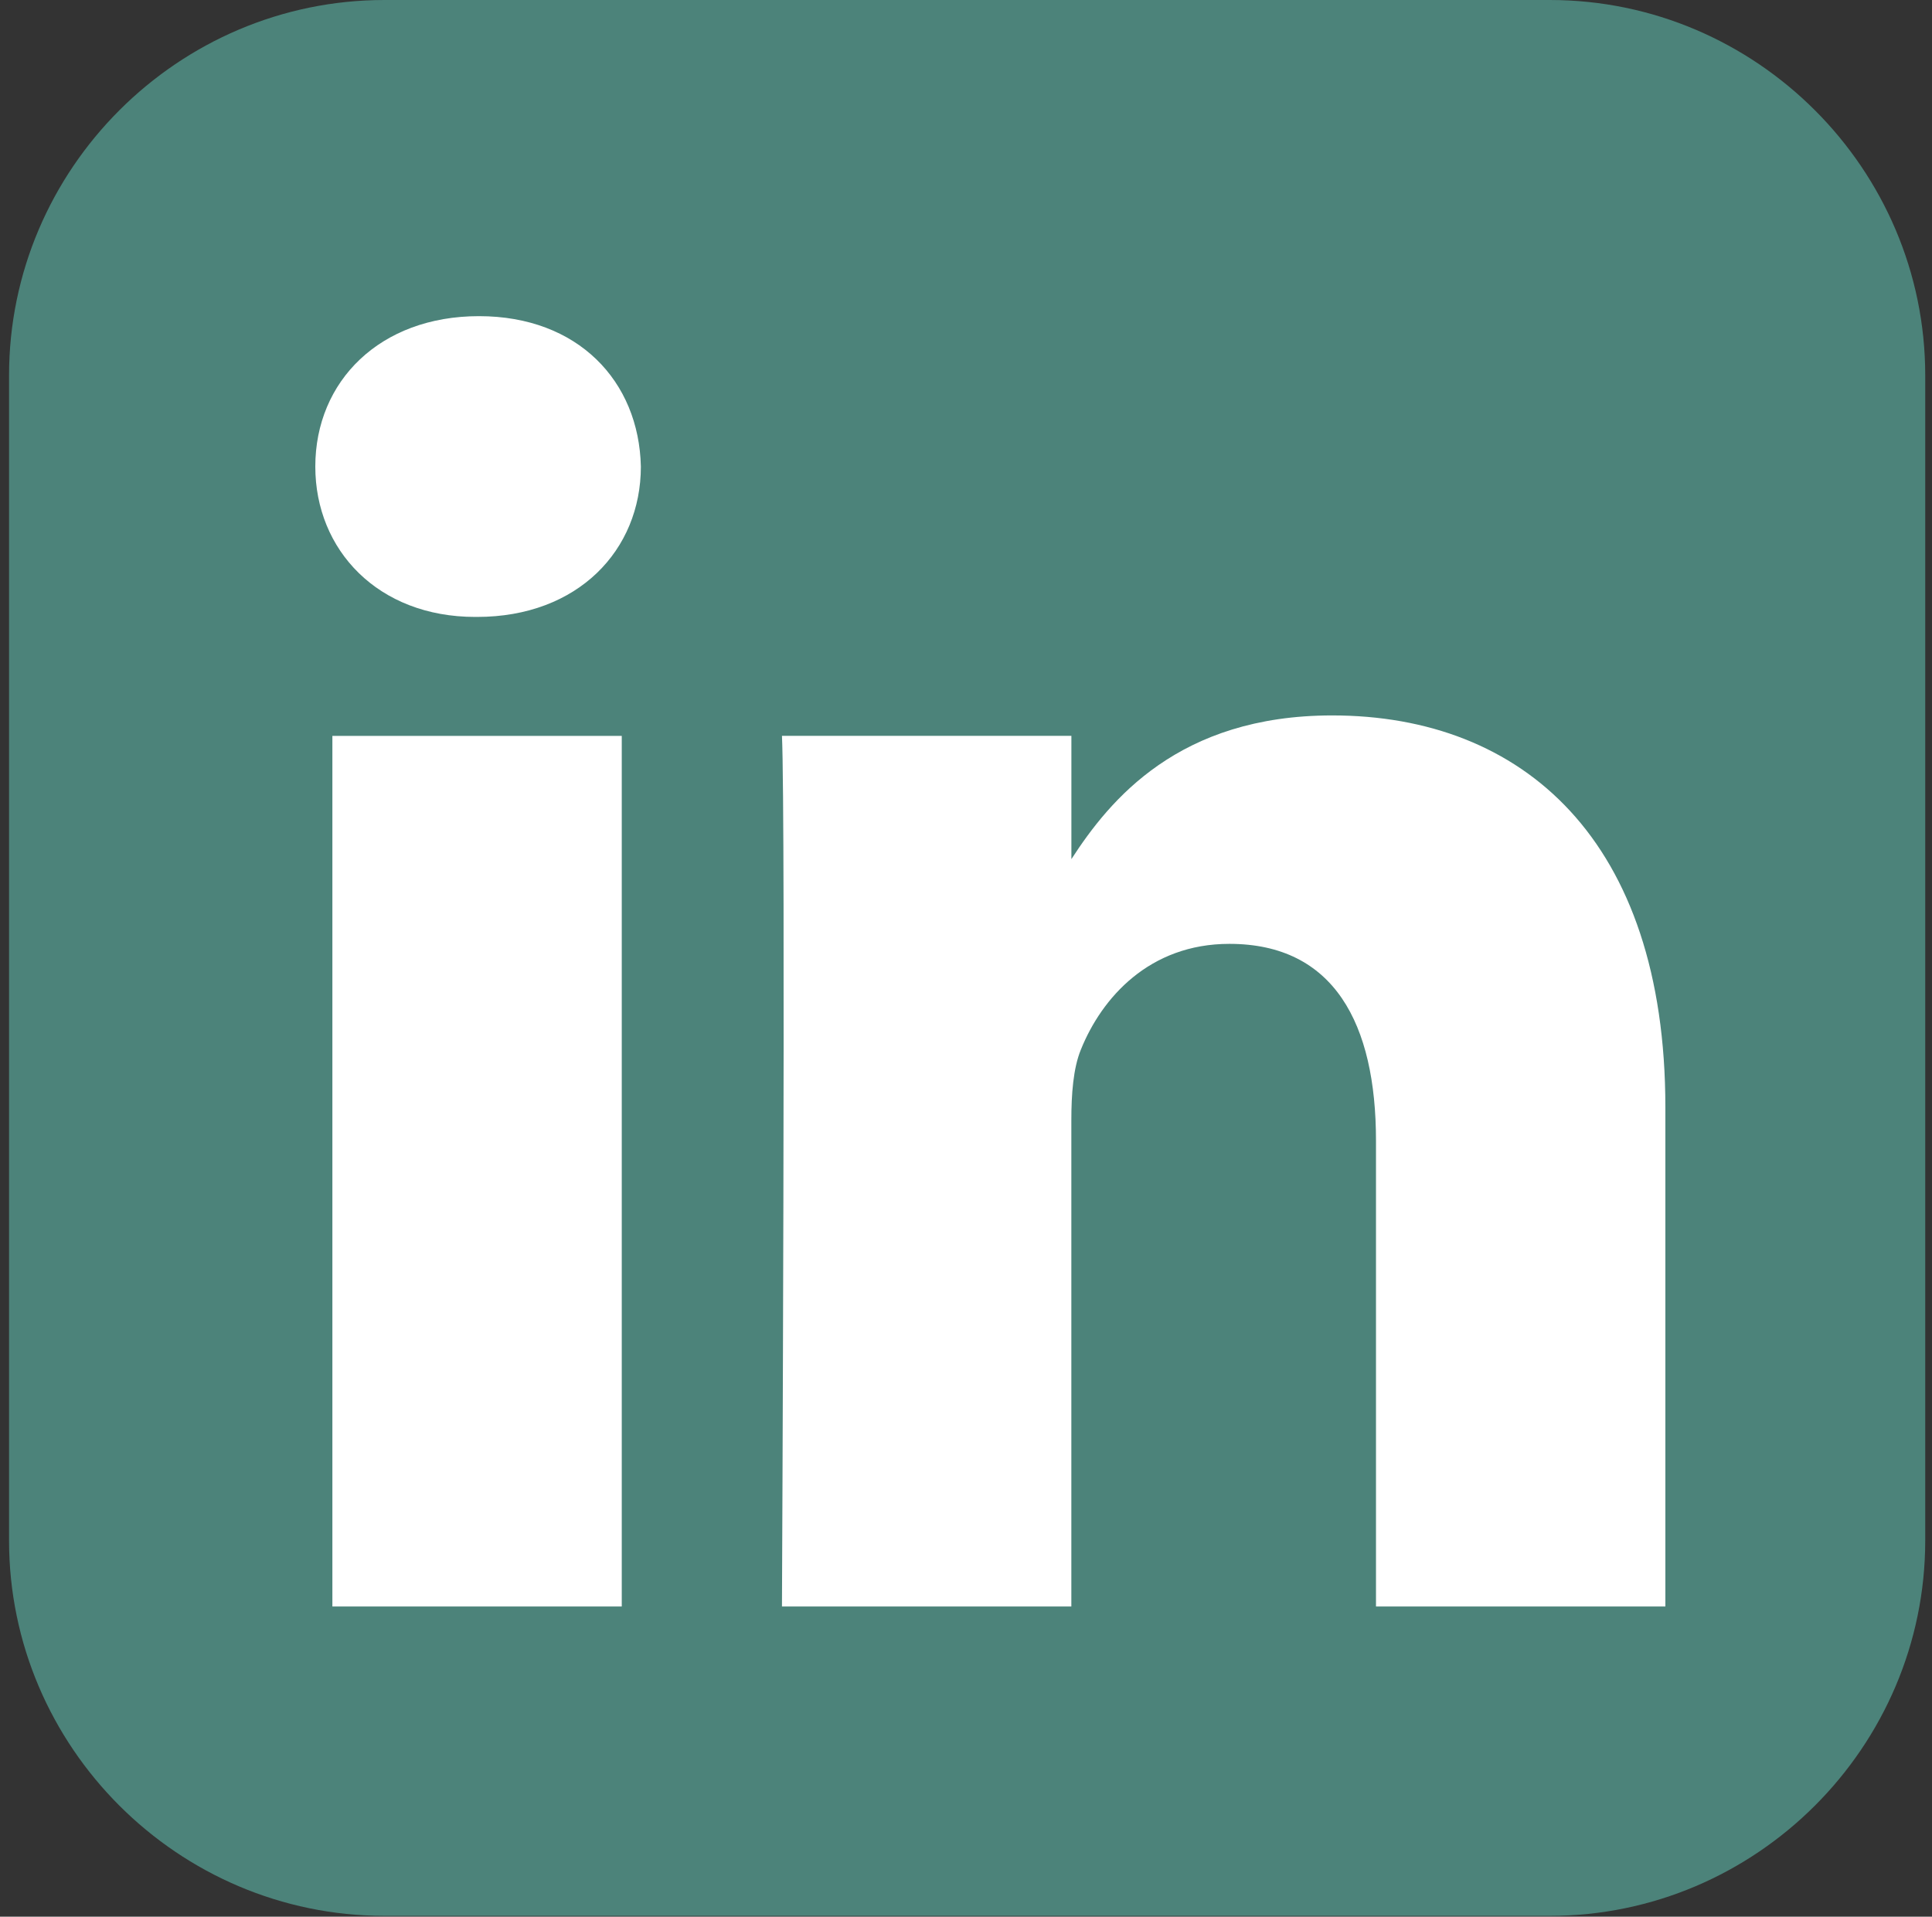 <svg width="129" height="128" viewBox="0 0 129 128" fill="none" xmlns="http://www.w3.org/2000/svg">
<rect x="0" y="0" width="129" height="128" fill="#333333" stroke="none"/>
<g id="Linkedin Icon">
<rect id="Rectangle 4" x="17.604" y="17" width="98" height="100" fill="white"/>
<path id="Vector" d="M25.676 0C11.888 0 0.604 11.284 0.604 25.072V102.876C0.604 116.664 11.888 127.944 25.676 127.944H103.479C117.267 127.944 128.548 116.664 128.548 102.876V25.072C128.548 11.284 117.267 0 103.479 0H25.676ZM31.982 21.113C38.593 21.113 42.665 25.453 42.791 31.158C42.791 36.737 38.593 41.199 31.854 41.199H31.73C25.245 41.199 21.053 36.737 21.053 31.158C21.053 25.453 25.372 21.113 31.982 21.113H31.982ZM88.952 47.777C101.666 47.777 111.197 56.087 111.197 73.945V107.282H91.875V76.18C91.875 68.364 89.079 63.032 82.086 63.032C76.748 63.032 73.566 66.626 72.169 70.098C71.659 71.34 71.534 73.075 71.534 74.812V107.282H52.212C52.212 107.282 52.465 54.596 52.212 49.141H71.537V57.374C74.105 53.412 78.698 47.777 88.952 47.777V47.777ZM22.193 49.145H41.515V107.283H22.193V49.145Z" fill="#4C837A"/>
</g>
</svg>
